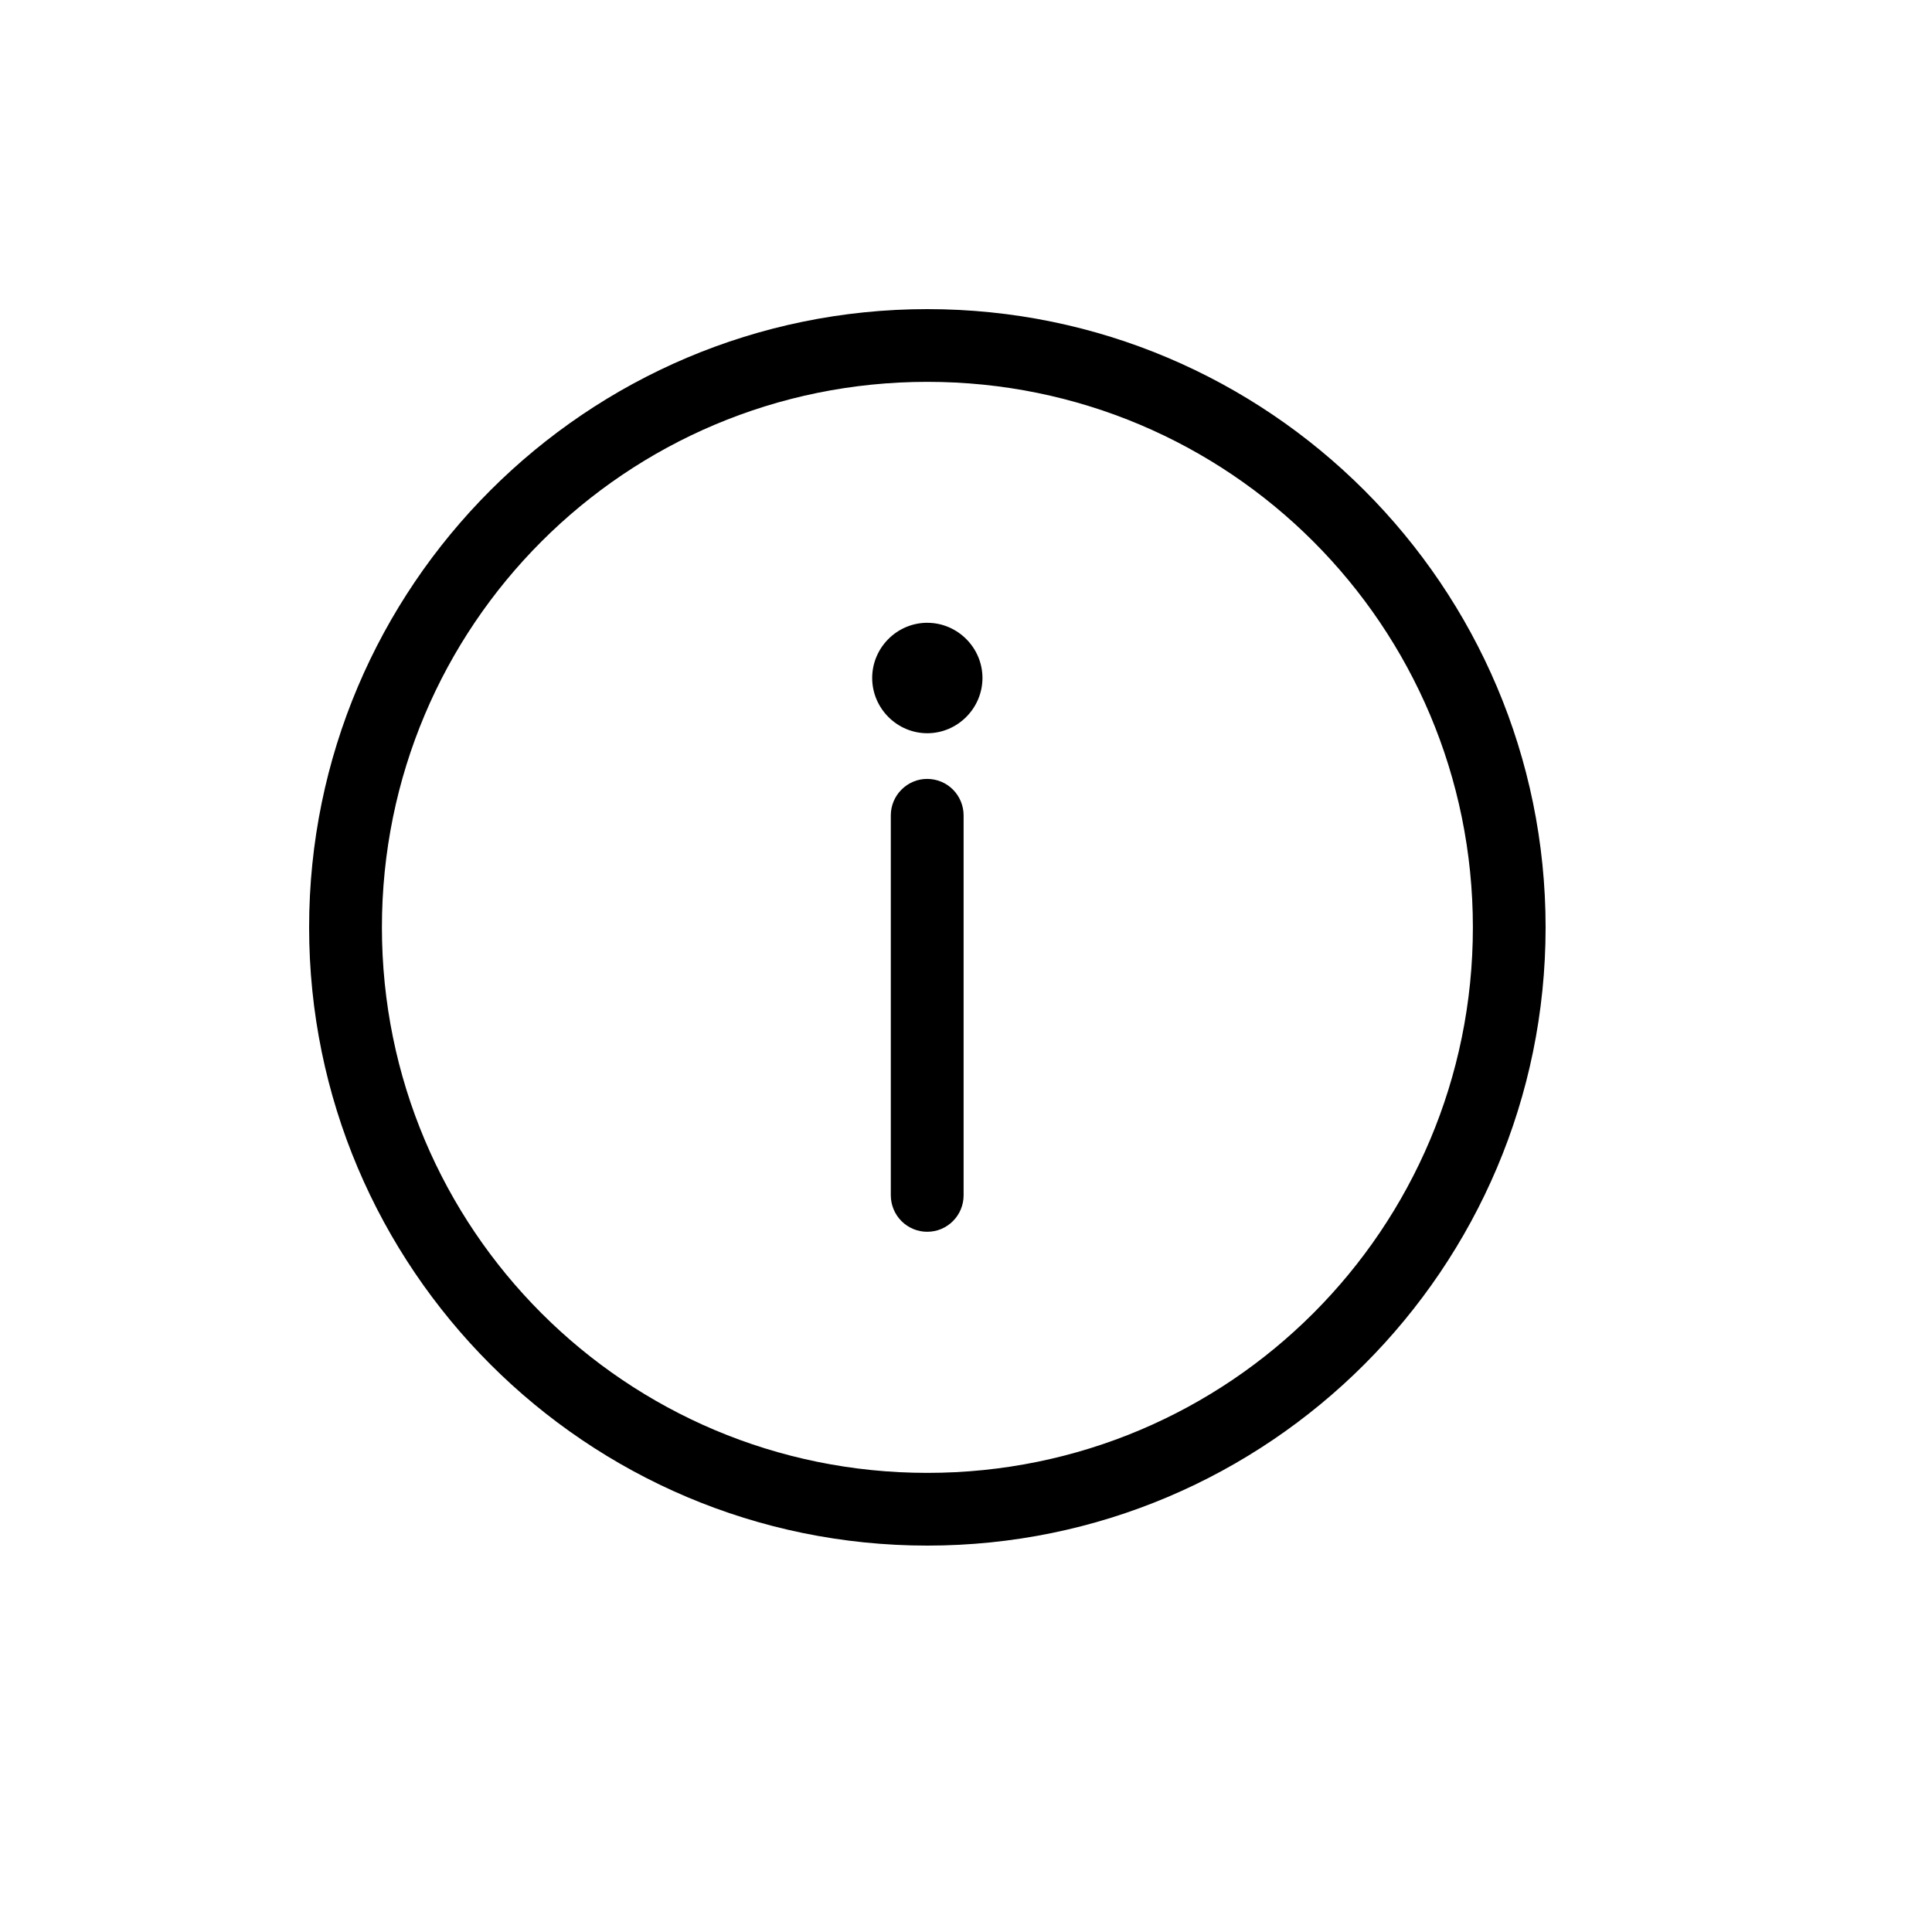 <svg width="25" height="25" viewBox="0 0 25 25" fill="none" xmlns="http://www.w3.org/2000/svg">
<path d="M12 4C7.588 4 4 7.587 4 12C4 16.413 7.588 20 12 20C16.413 20 20 16.413 20 12C20 7.587 16.413 4 12 4ZM12 4.941C15.905 4.941 19.059 8.096 19.059 12C19.059 15.904 15.905 19.059 12 19.059C8.096 19.059 4.942 15.904 4.942 12C4.942 8.096 8.096 4.941 12 4.941ZM11.981 8.059C11.597 8.069 11.286 8.387 11.286 8.773C11.286 9.165 11.607 9.488 11.999 9.488C12.391 9.488 12.713 9.165 12.713 8.773C12.713 8.381 12.391 8.059 11.999 8.059H11.981ZM12 10.079C11.875 10.078 11.755 10.128 11.666 10.217C11.577 10.305 11.527 10.426 11.527 10.551V15.467C11.527 15.592 11.577 15.713 11.666 15.802C11.755 15.89 11.875 15.94 12 15.939C12.125 15.939 12.244 15.889 12.332 15.8C12.42 15.712 12.469 15.592 12.469 15.467V10.551C12.469 10.427 12.42 10.307 12.332 10.218C12.244 10.129 12.125 10.08 12 10.079Z" fill="black"/>
</svg>
